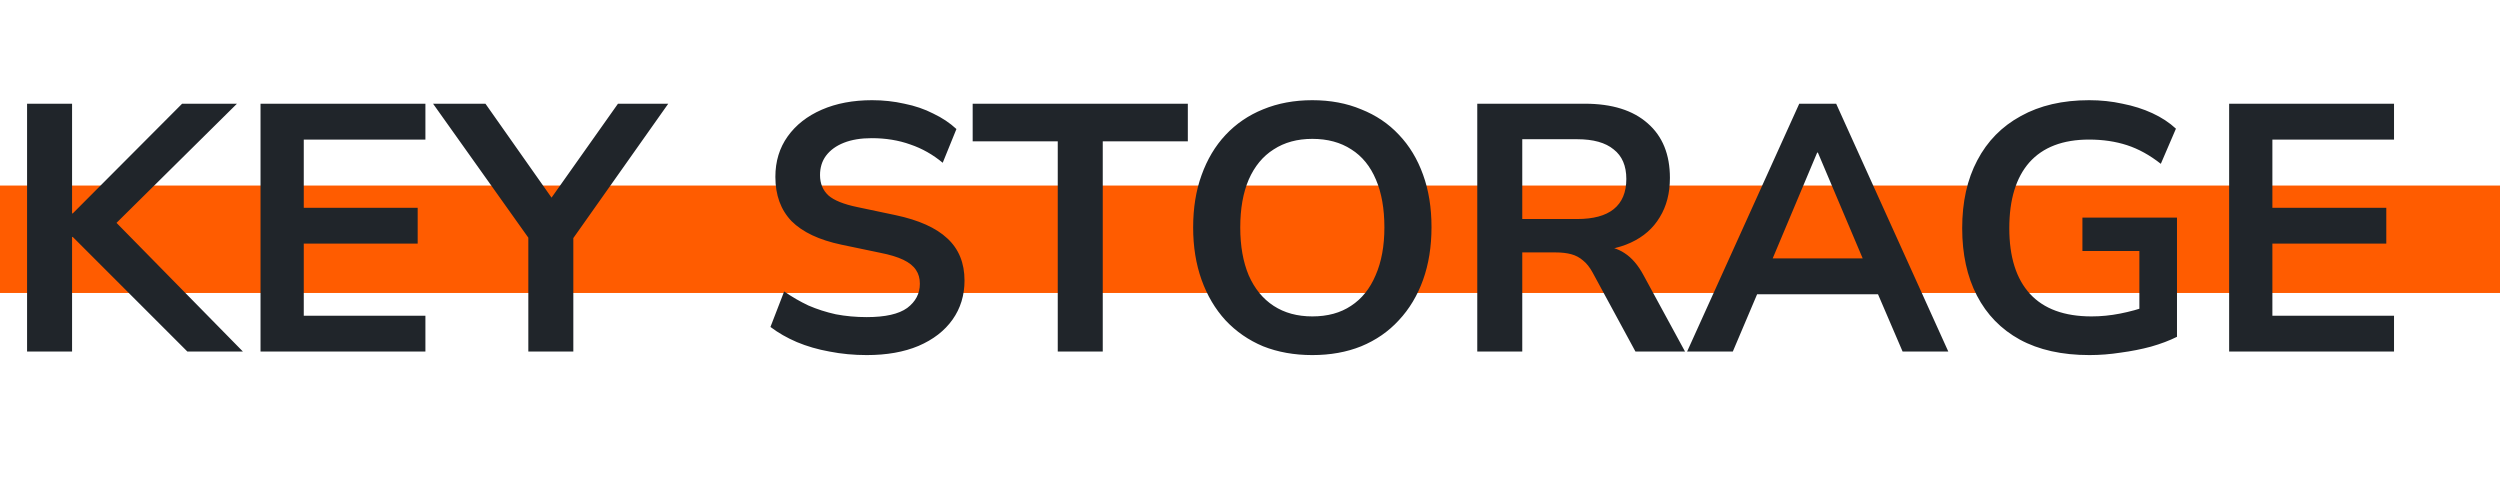 <svg width="256" height="49" viewBox="0 0 256 49" fill="none" xmlns="http://www.w3.org/2000/svg">
<rect y="19" width="256" height="11" fill="#FF5C00"/>
<path d="M2.772 36V10.62H7.38V21.852H7.452L18.648 10.62H24.264L10.872 23.868L10.908 21.78L24.876 36H19.188L7.452 24.264H7.38V36H2.772ZM26.678 36V10.62H43.562V14.292H31.106V21.276H42.77V24.948H31.106V32.328H43.562V36H26.678ZM54.101 36V22.932L55.073 25.704L44.345 10.62H49.709L56.981 20.952H55.973L63.281 10.62H68.429L57.773 25.704L58.709 22.932V36H54.101ZM88.758 36.36C87.438 36.36 86.166 36.24 84.942 36C83.742 35.784 82.626 35.46 81.594 35.028C80.586 34.596 79.686 34.08 78.894 33.48L80.298 29.844C81.09 30.396 81.918 30.876 82.782 31.284C83.67 31.668 84.606 31.968 85.59 32.184C86.598 32.376 87.654 32.472 88.758 32.472C90.654 32.472 92.034 32.16 92.898 31.536C93.762 30.888 94.194 30.06 94.194 29.052C94.194 28.5 94.062 28.032 93.798 27.648C93.534 27.24 93.102 26.892 92.502 26.604C91.902 26.316 91.11 26.076 90.126 25.884L86.166 25.056C83.886 24.576 82.182 23.772 81.054 22.644C79.95 21.492 79.398 19.98 79.398 18.108C79.398 16.524 79.818 15.144 80.658 13.968C81.498 12.792 82.662 11.88 84.15 11.232C85.638 10.584 87.354 10.26 89.298 10.26C90.45 10.26 91.554 10.38 92.61 10.62C93.69 10.836 94.674 11.172 95.562 11.628C96.474 12.06 97.266 12.588 97.938 13.212L96.534 16.668C95.526 15.828 94.422 15.204 93.222 14.796C92.022 14.364 90.702 14.148 89.262 14.148C88.158 14.148 87.21 14.304 86.418 14.616C85.626 14.928 85.014 15.372 84.582 15.948C84.174 16.5 83.97 17.16 83.97 17.928C83.97 18.792 84.258 19.488 84.834 20.016C85.41 20.52 86.394 20.916 87.786 21.204L91.71 22.032C94.086 22.536 95.85 23.328 97.002 24.408C98.178 25.488 98.766 26.928 98.766 28.728C98.766 30.24 98.358 31.572 97.542 32.724C96.726 33.876 95.562 34.776 94.05 35.424C92.562 36.048 90.798 36.36 88.758 36.36ZM108.314 36V14.472H99.602V10.62H121.634V14.472H112.922V36H108.314ZM134.382 36.36C132.534 36.36 130.854 36.06 129.342 35.46C127.854 34.836 126.57 33.948 125.49 32.796C124.434 31.644 123.618 30.264 123.042 28.656C122.466 27.048 122.178 25.26 122.178 23.292C122.178 21.3 122.466 19.512 123.042 17.928C123.618 16.32 124.434 14.952 125.49 13.824C126.57 12.672 127.854 11.796 129.342 11.196C130.854 10.572 132.534 10.26 134.382 10.26C136.23 10.26 137.898 10.572 139.386 11.196C140.898 11.796 142.182 12.66 143.238 13.788C144.318 14.916 145.146 16.284 145.722 17.892C146.298 19.476 146.586 21.264 146.586 23.256C146.586 25.248 146.298 27.048 145.722 28.656C145.146 30.264 144.318 31.644 143.238 32.796C142.182 33.948 140.898 34.836 139.386 35.46C137.898 36.06 136.23 36.36 134.382 36.36ZM134.382 32.4C135.942 32.4 137.262 32.04 138.342 31.32C139.446 30.6 140.286 29.556 140.862 28.188C141.462 26.82 141.762 25.188 141.762 23.292C141.762 21.372 141.474 19.74 140.898 18.396C140.322 17.028 139.482 15.996 138.378 15.3C137.274 14.58 135.942 14.22 134.382 14.22C132.846 14.22 131.526 14.58 130.422 15.3C129.318 15.996 128.466 17.028 127.866 18.396C127.29 19.74 127.002 21.372 127.002 23.292C127.002 25.188 127.29 26.82 127.866 28.188C128.466 29.556 129.318 30.6 130.422 31.32C131.526 32.04 132.846 32.4 134.382 32.4ZM151.272 36V10.62H162.288C165.072 10.62 167.22 11.292 168.732 12.636C170.244 13.956 171 15.816 171 18.216C171 19.776 170.652 21.12 169.956 22.248C169.284 23.376 168.3 24.24 167.004 24.84C165.708 25.44 164.136 25.74 162.288 25.74L162.612 25.2H163.8C164.784 25.2 165.636 25.44 166.356 25.92C167.1 26.4 167.748 27.156 168.3 28.188L172.548 36H167.472L163.08 27.9C162.792 27.372 162.468 26.964 162.108 26.676C161.748 26.364 161.34 26.148 160.884 26.028C160.428 25.908 159.9 25.848 159.3 25.848H155.88V36H151.272ZM155.88 22.428H161.496C163.152 22.428 164.4 22.092 165.24 21.42C166.104 20.724 166.536 19.692 166.536 18.324C166.536 16.98 166.104 15.972 165.24 15.3C164.4 14.604 163.152 14.256 161.496 14.256H155.88V22.428ZM172.759 36L184.243 10.62H188.023L199.507 36H194.827L191.767 28.872L193.711 30.132H178.519L180.463 28.872L177.439 36H172.759ZM186.079 15.624L181.039 27.612L180.103 26.46H192.127L191.227 27.612L186.151 15.624H186.079ZM213.96 36.36C211.152 36.36 208.776 35.832 206.832 34.776C204.912 33.72 203.448 32.22 202.44 30.276C201.432 28.332 200.928 26.028 200.928 23.364C200.928 20.676 201.444 18.36 202.476 16.416C203.508 14.448 204.996 12.936 206.94 11.88C208.884 10.8 211.212 10.26 213.924 10.26C215.124 10.26 216.264 10.38 217.344 10.62C218.448 10.836 219.468 11.16 220.404 11.592C221.34 12.024 222.144 12.552 222.816 13.176L221.268 16.776C220.14 15.888 218.988 15.252 217.812 14.868C216.636 14.484 215.34 14.292 213.924 14.292C211.236 14.292 209.196 15.072 207.804 16.632C206.436 18.192 205.752 20.436 205.752 23.364C205.752 26.316 206.46 28.56 207.876 30.096C209.292 31.632 211.392 32.4 214.176 32.4C215.136 32.4 216.108 32.304 217.092 32.112C218.076 31.92 219.036 31.656 219.972 31.32L219.072 33.372V25.704H213.24V22.284H222.924V34.488C222.156 34.872 221.268 35.208 220.26 35.496C219.276 35.76 218.244 35.964 217.164 36.108C216.084 36.276 215.016 36.36 213.96 36.36ZM228.264 36V10.62H245.148V14.292H232.692V21.276H244.356V24.948H232.692V32.328H245.148V36H228.264Z" fill="#20252A"/>
</svg>
